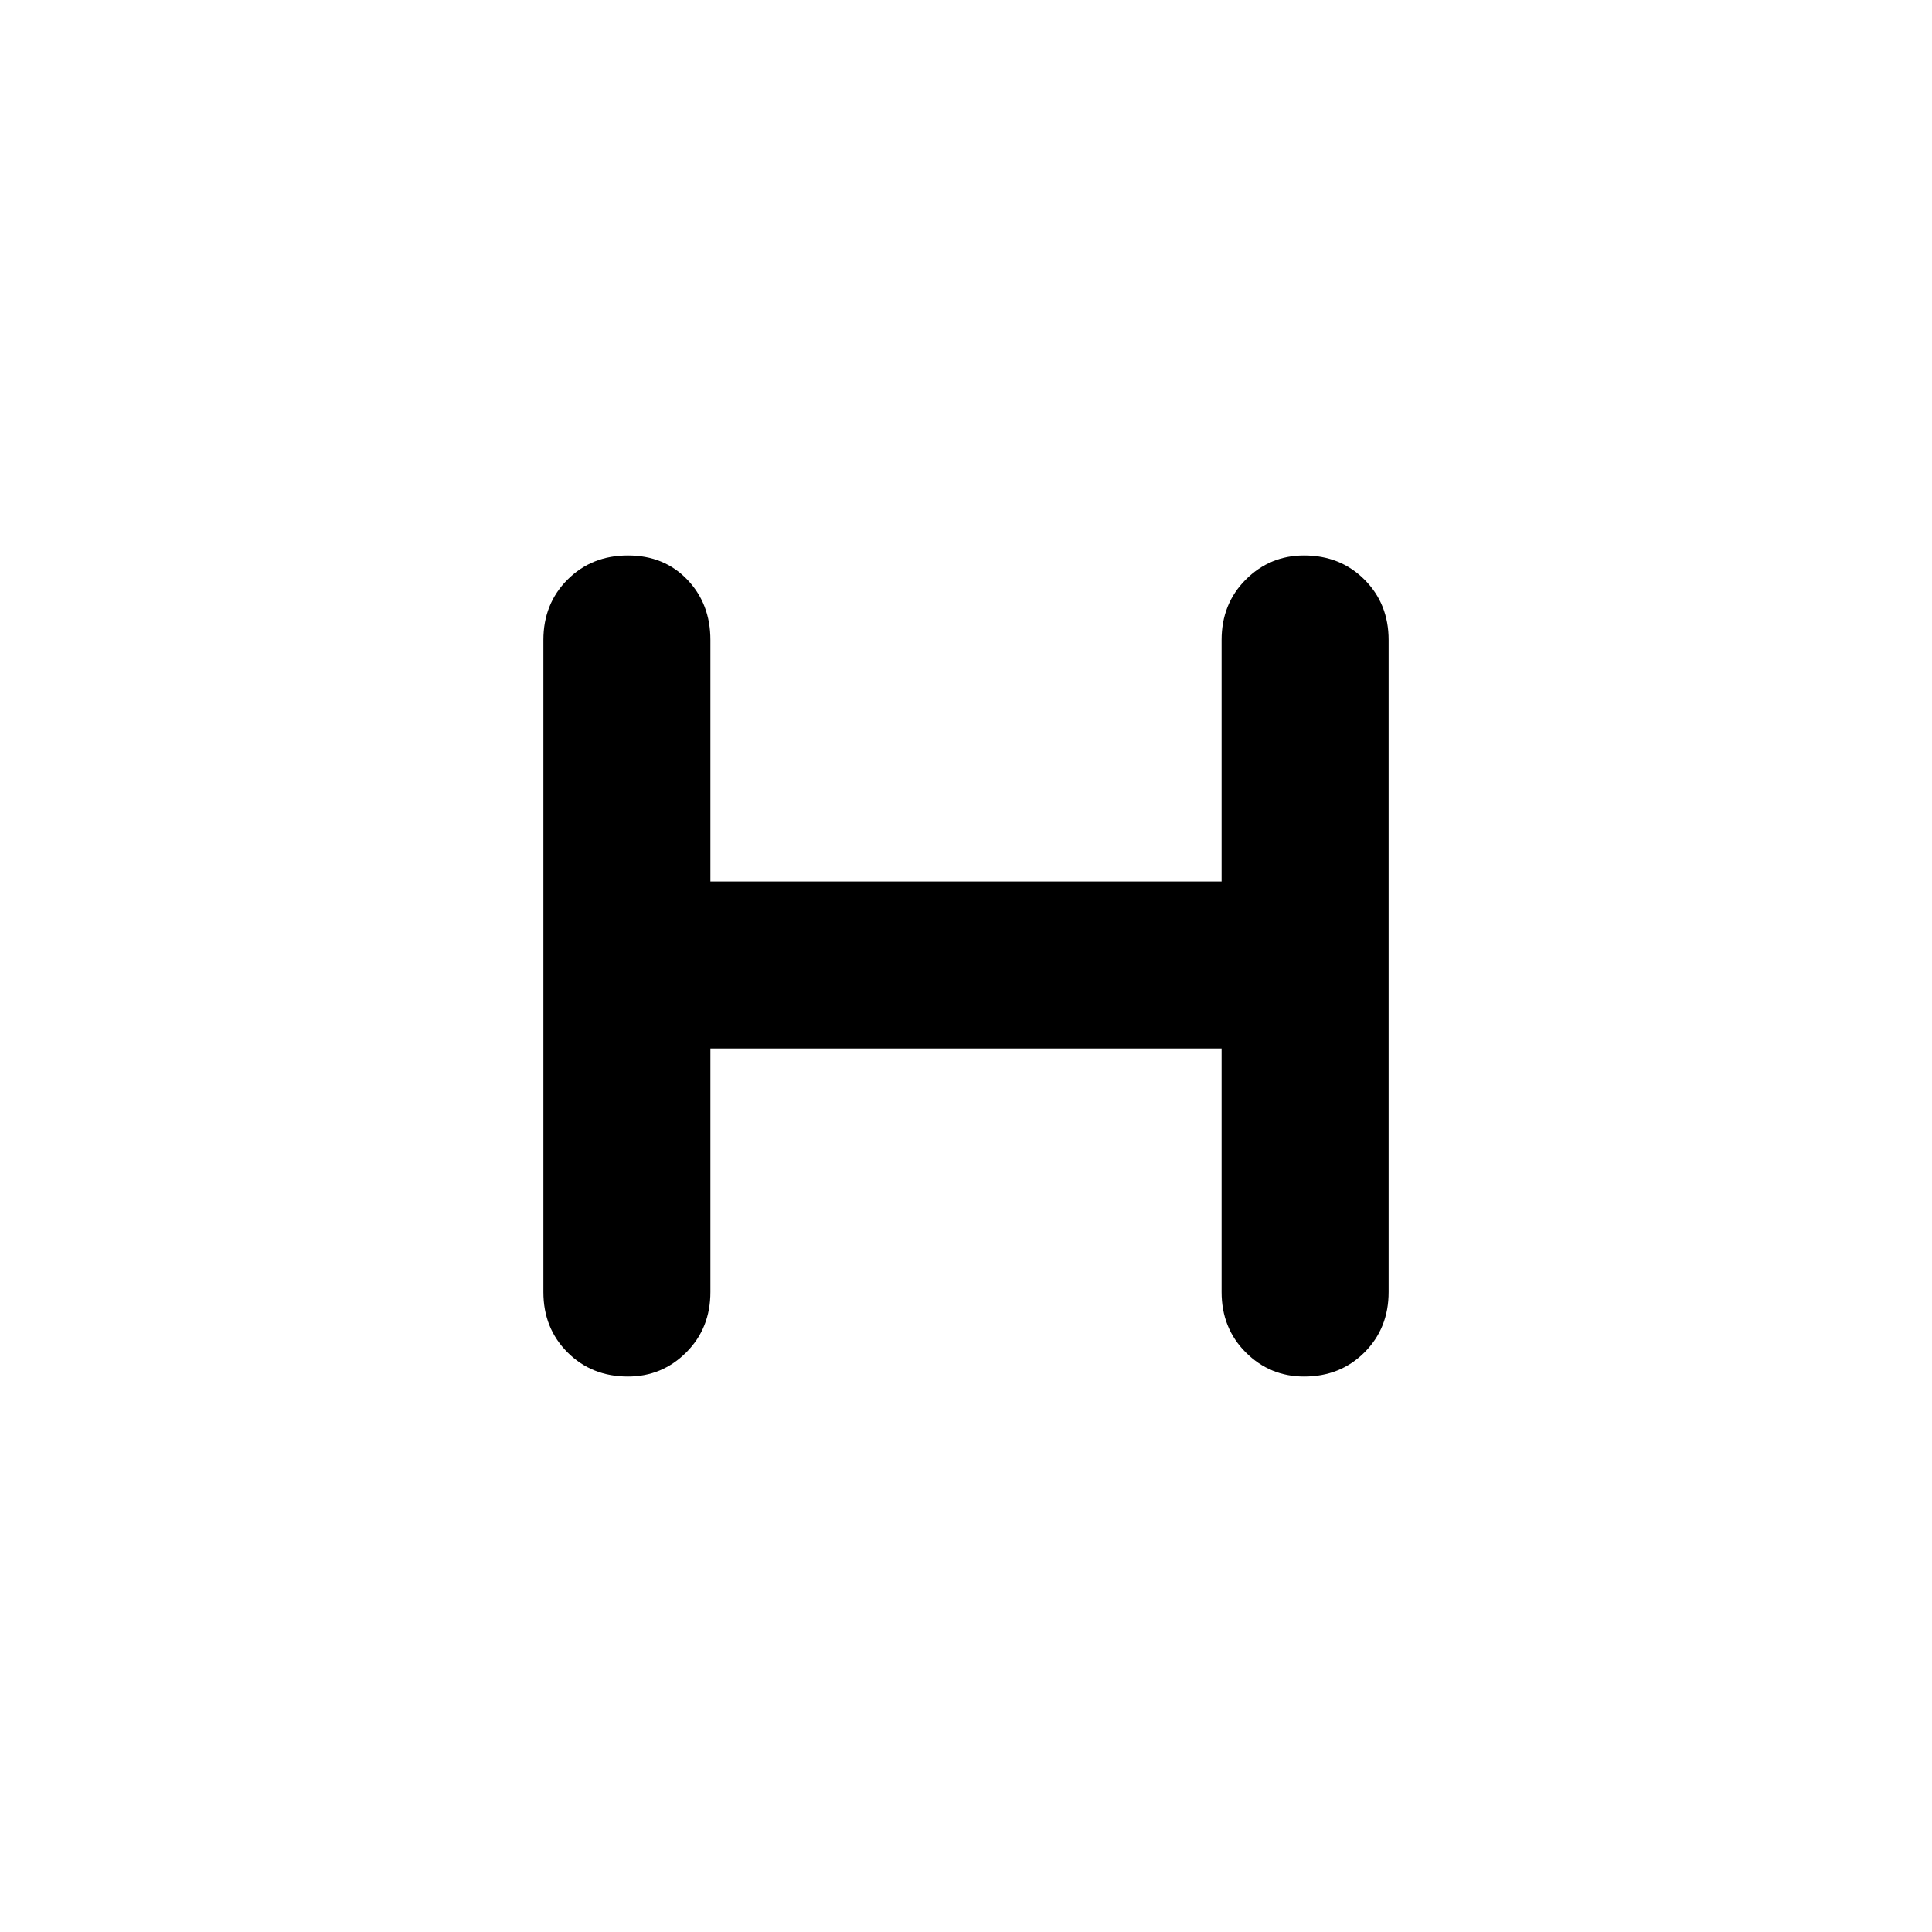 <svg xmlns="http://www.w3.org/2000/svg" height="40" width="40"><path d="M13 28.5Q12.25 28.5 11.75 28Q11.25 27.5 11.25 26.75V13.25Q11.25 12.5 11.75 12Q12.25 11.5 13 11.5Q13.75 11.5 14.229 12Q14.708 12.5 14.708 13.25V18.25H25.292V13.25Q25.292 12.5 25.792 12Q26.292 11.5 27 11.5Q27.75 11.5 28.25 12Q28.75 12.5 28.75 13.25V26.75Q28.75 27.5 28.25 28Q27.75 28.5 27 28.5Q26.292 28.5 25.792 28Q25.292 27.5 25.292 26.75V21.708H14.708V26.75Q14.708 27.5 14.208 28Q13.708 28.5 13 28.5Z"/></svg>
